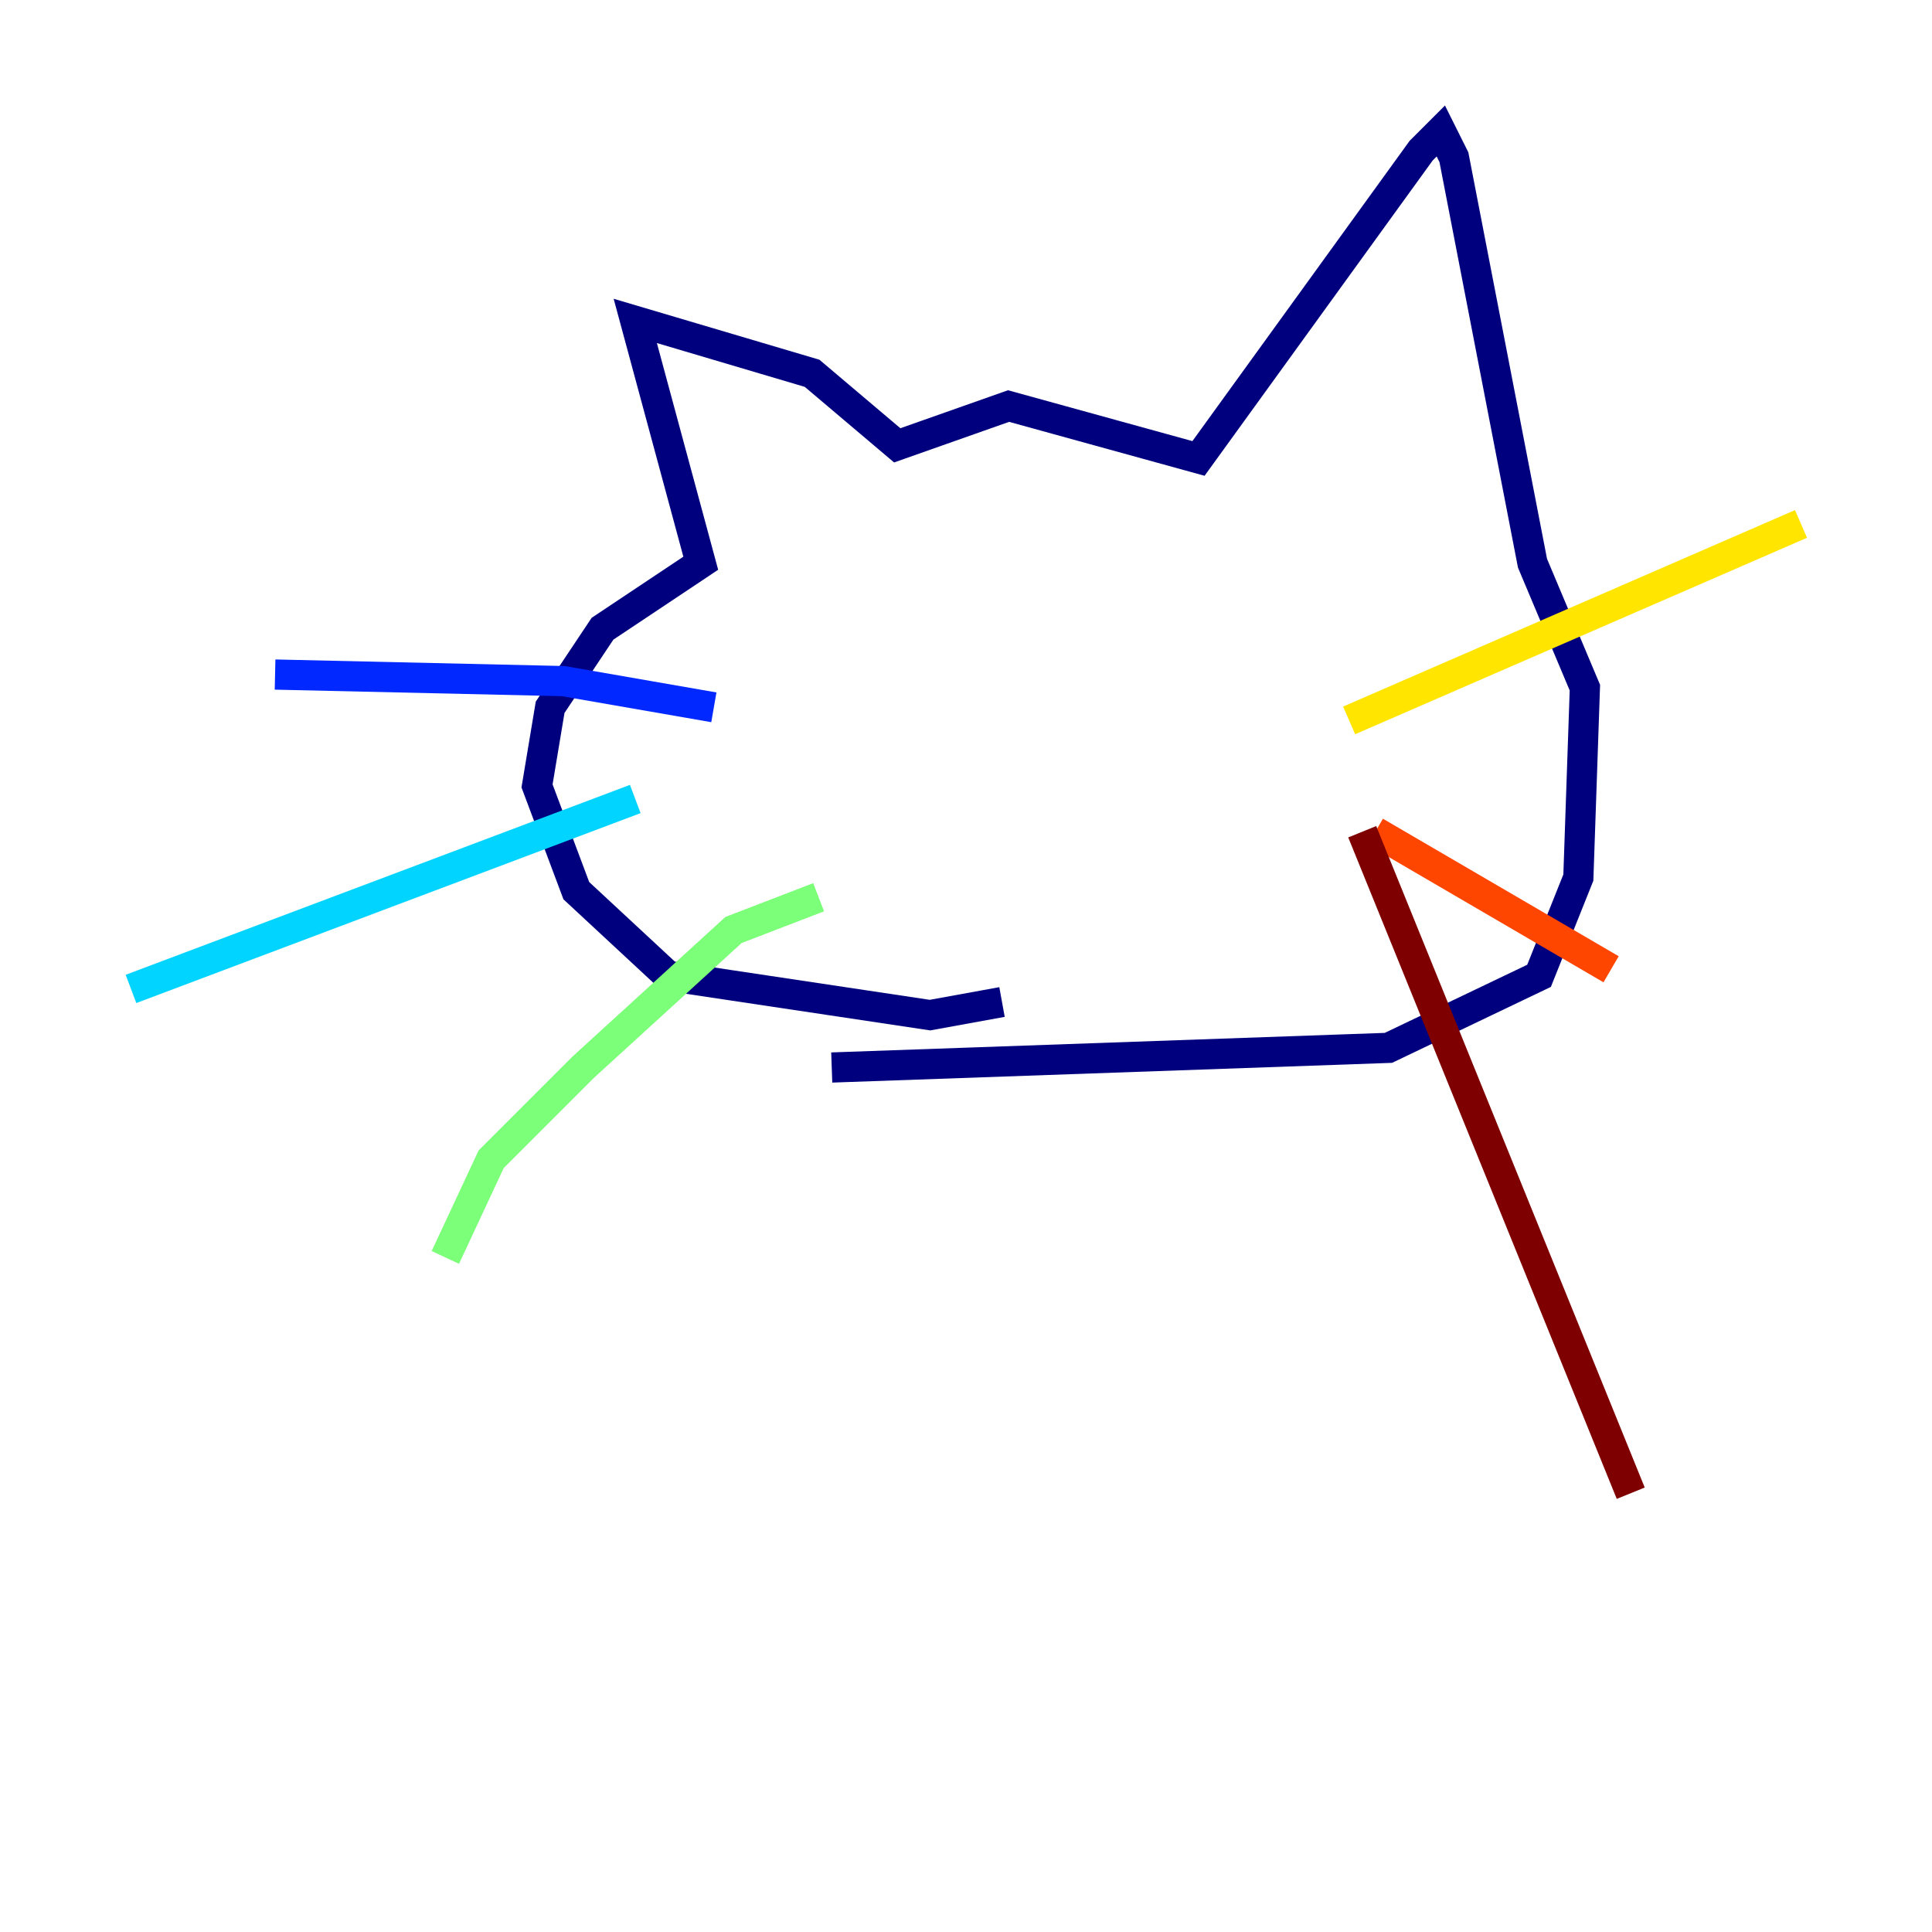<?xml version="1.0" encoding="utf-8" ?>
<svg baseProfile="tiny" height="128" version="1.2" viewBox="0,0,128,128" width="128" xmlns="http://www.w3.org/2000/svg" xmlns:ev="http://www.w3.org/2001/xml-events" xmlns:xlink="http://www.w3.org/1999/xlink"><defs /><polyline fill="none" points="66.386,66.386 61.614,67.254 44.258,64.651 38.183,59.01 35.58,52.068 36.447,46.861 39.919,41.654 46.427,37.315 42.088,21.261 53.803,24.732 59.444,29.505 66.82,26.902 79.403,30.373 94.156,9.98 95.458,8.678 96.325,10.414 101.532,37.315 105.003,45.559 104.57,58.142 101.966,64.651 91.986,69.424 55.105,70.725" stroke="#00007f" stroke-width="2" /><polyline fill="none" points="47.295,46.861 37.315,45.125 18.224,44.691" stroke="#0028ff" stroke-width="2" /><polyline fill="none" points="42.088,52.936 8.678,65.519" stroke="#00d4ff" stroke-width="2" /><polyline fill="none" points="54.237,59.444 48.597,61.614 38.617,70.725 32.542,76.8 29.505,83.308" stroke="#7cff79" stroke-width="2" /><polyline fill="none" points="89.383,47.729 119.322,34.712" stroke="#ffe500" stroke-width="2" /><polyline fill="none" points="91.119,55.105 106.739,64.217" stroke="#ff4600" stroke-width="2" /><polyline fill="none" points="90.251,55.105 108.041,98.929" stroke="#7f0000" stroke-width="2" /></svg>
